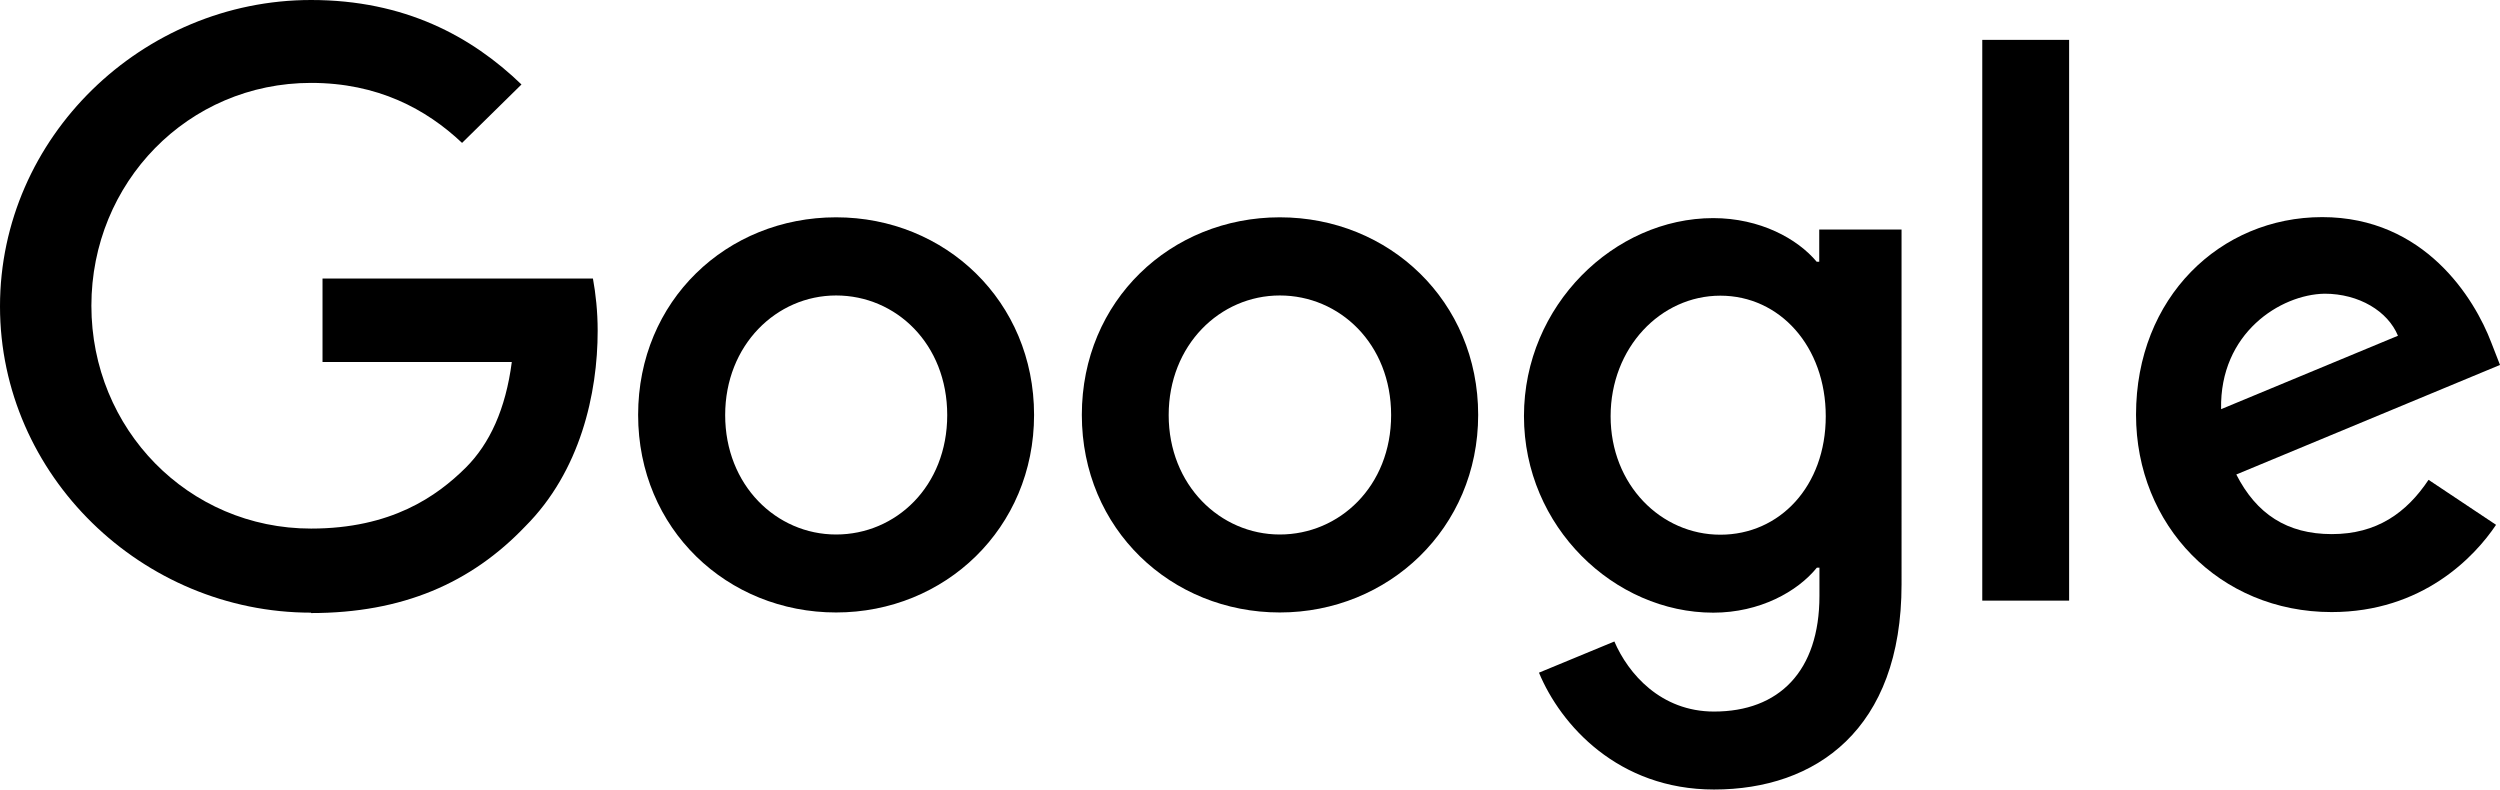 <?xml version="1.0" encoding="utf-8"?>
<svg xmlns="http://www.w3.org/2000/svg" id="Layer_2" viewBox="0 0 126.66 40">
  <defs>
    <style>.cls-1{fill:#262D3D;}</style>
  </defs>
  <g id="G">
    <g id="Google">
      <g id="g9417">
        <path className="cls-1" d="m15.76,31.04C7.21,31.04,0,24.09,0,15.52S7.21,0,15.76,0c4.74,0,8.13,1.84,10.66,4.28l-3.01,2.96c-1.82-1.72-4.28-3.04-7.65-3.04-6.24,0-11.13,5.05-11.13,11.29s4.9,11.29,11.13,11.29c4.06,0,6.37-1.63,7.84-3.09,1.21-1.21,2.02-2.96,2.33-5.35h-9.59v-4.23h13.7c.14.76.24,1.67.24,2.65,0,3.18-.88,7.12-3.67,9.91-2.74,2.87-6.22,4.39-10.85,4.39h0Z" id="path9357"/>
        <path className="cls-1" d="m42.36,11.01c-5.54,0-10.03,4.22-10.03,10.01s4.52,10.01,10.03,10.01,10.03-4.26,10.03-10.01-4.49-10.01-10.03-10.01Zm0,3.96c3.03,0,5.63,2.45,5.63,6.06s-2.6,6.05-5.63,6.05-5.62-2.5-5.62-6.05,2.6-6.06,5.62-6.06Z" id="path9355"/>
        <path className="cls-1" d="m64.84,11.01c-5.52,0-10.03,4.22-10.03,10.01s4.53,10.01,10.03,10.01,10.05-4.26,10.05-10.01-4.5-10.01-10.05-10.01Zm0,3.96c3.03,0,5.64,2.45,5.64,6.06s-2.62,6.05-5.64,6.05-5.63-2.5-5.63-6.05,2.6-6.06,5.63-6.06Z" id="path9351"/>
        <path className="cls-1" d="m86.8,11.05c-5,0-9.59,4.41-9.59,10.03s4.59,9.96,9.59,9.96c2.36,0,4.27-1.07,5.25-2.28h.13v1.43c0,3.82-2.05,5.86-5.34,5.86-2.7,0-4.35-1.92-5.05-3.55l-3.82,1.58c1.1,2.65,4.01,5.92,8.87,5.92,5.15,0,9.5-3.03,9.5-10.4V11.63h-4.17v1.63h-.13c-.97-1.16-2.86-2.21-5.25-2.21Zm.36,3.93c3.01,0,5.34,2.57,5.34,6.11s-2.33,6-5.34,6-5.56-2.53-5.56-6,2.53-6.11,5.56-6.11Z" id="path9347"/>
        <path className="cls-1" d="m104.83,2.02v28.41h-4.4V2.02h4.4Z" id="path9343"/>
        <path className="cls-1" d="m117.65,11c-5.15,0-9.43,4.06-9.43,10.01,0,5.61,4.23,10,9.91,10,4.59,0,7.24-2.79,8.33-4.42l-3.42-2.28c-1.12,1.68-2.63,2.75-4.9,2.75s-3.82-1.02-4.84-3.02l13.36-5.55-.44-1.13c-.85-2.24-3.38-6.36-8.57-6.36Zm.12,3.88c1.75,0,3.21.89,3.72,2.13l-8.96,3.72c-.08-3.86,3.01-5.81,5.24-5.85Z" id="path9341"/>
      </g>
    </g>
  </g>
</svg>